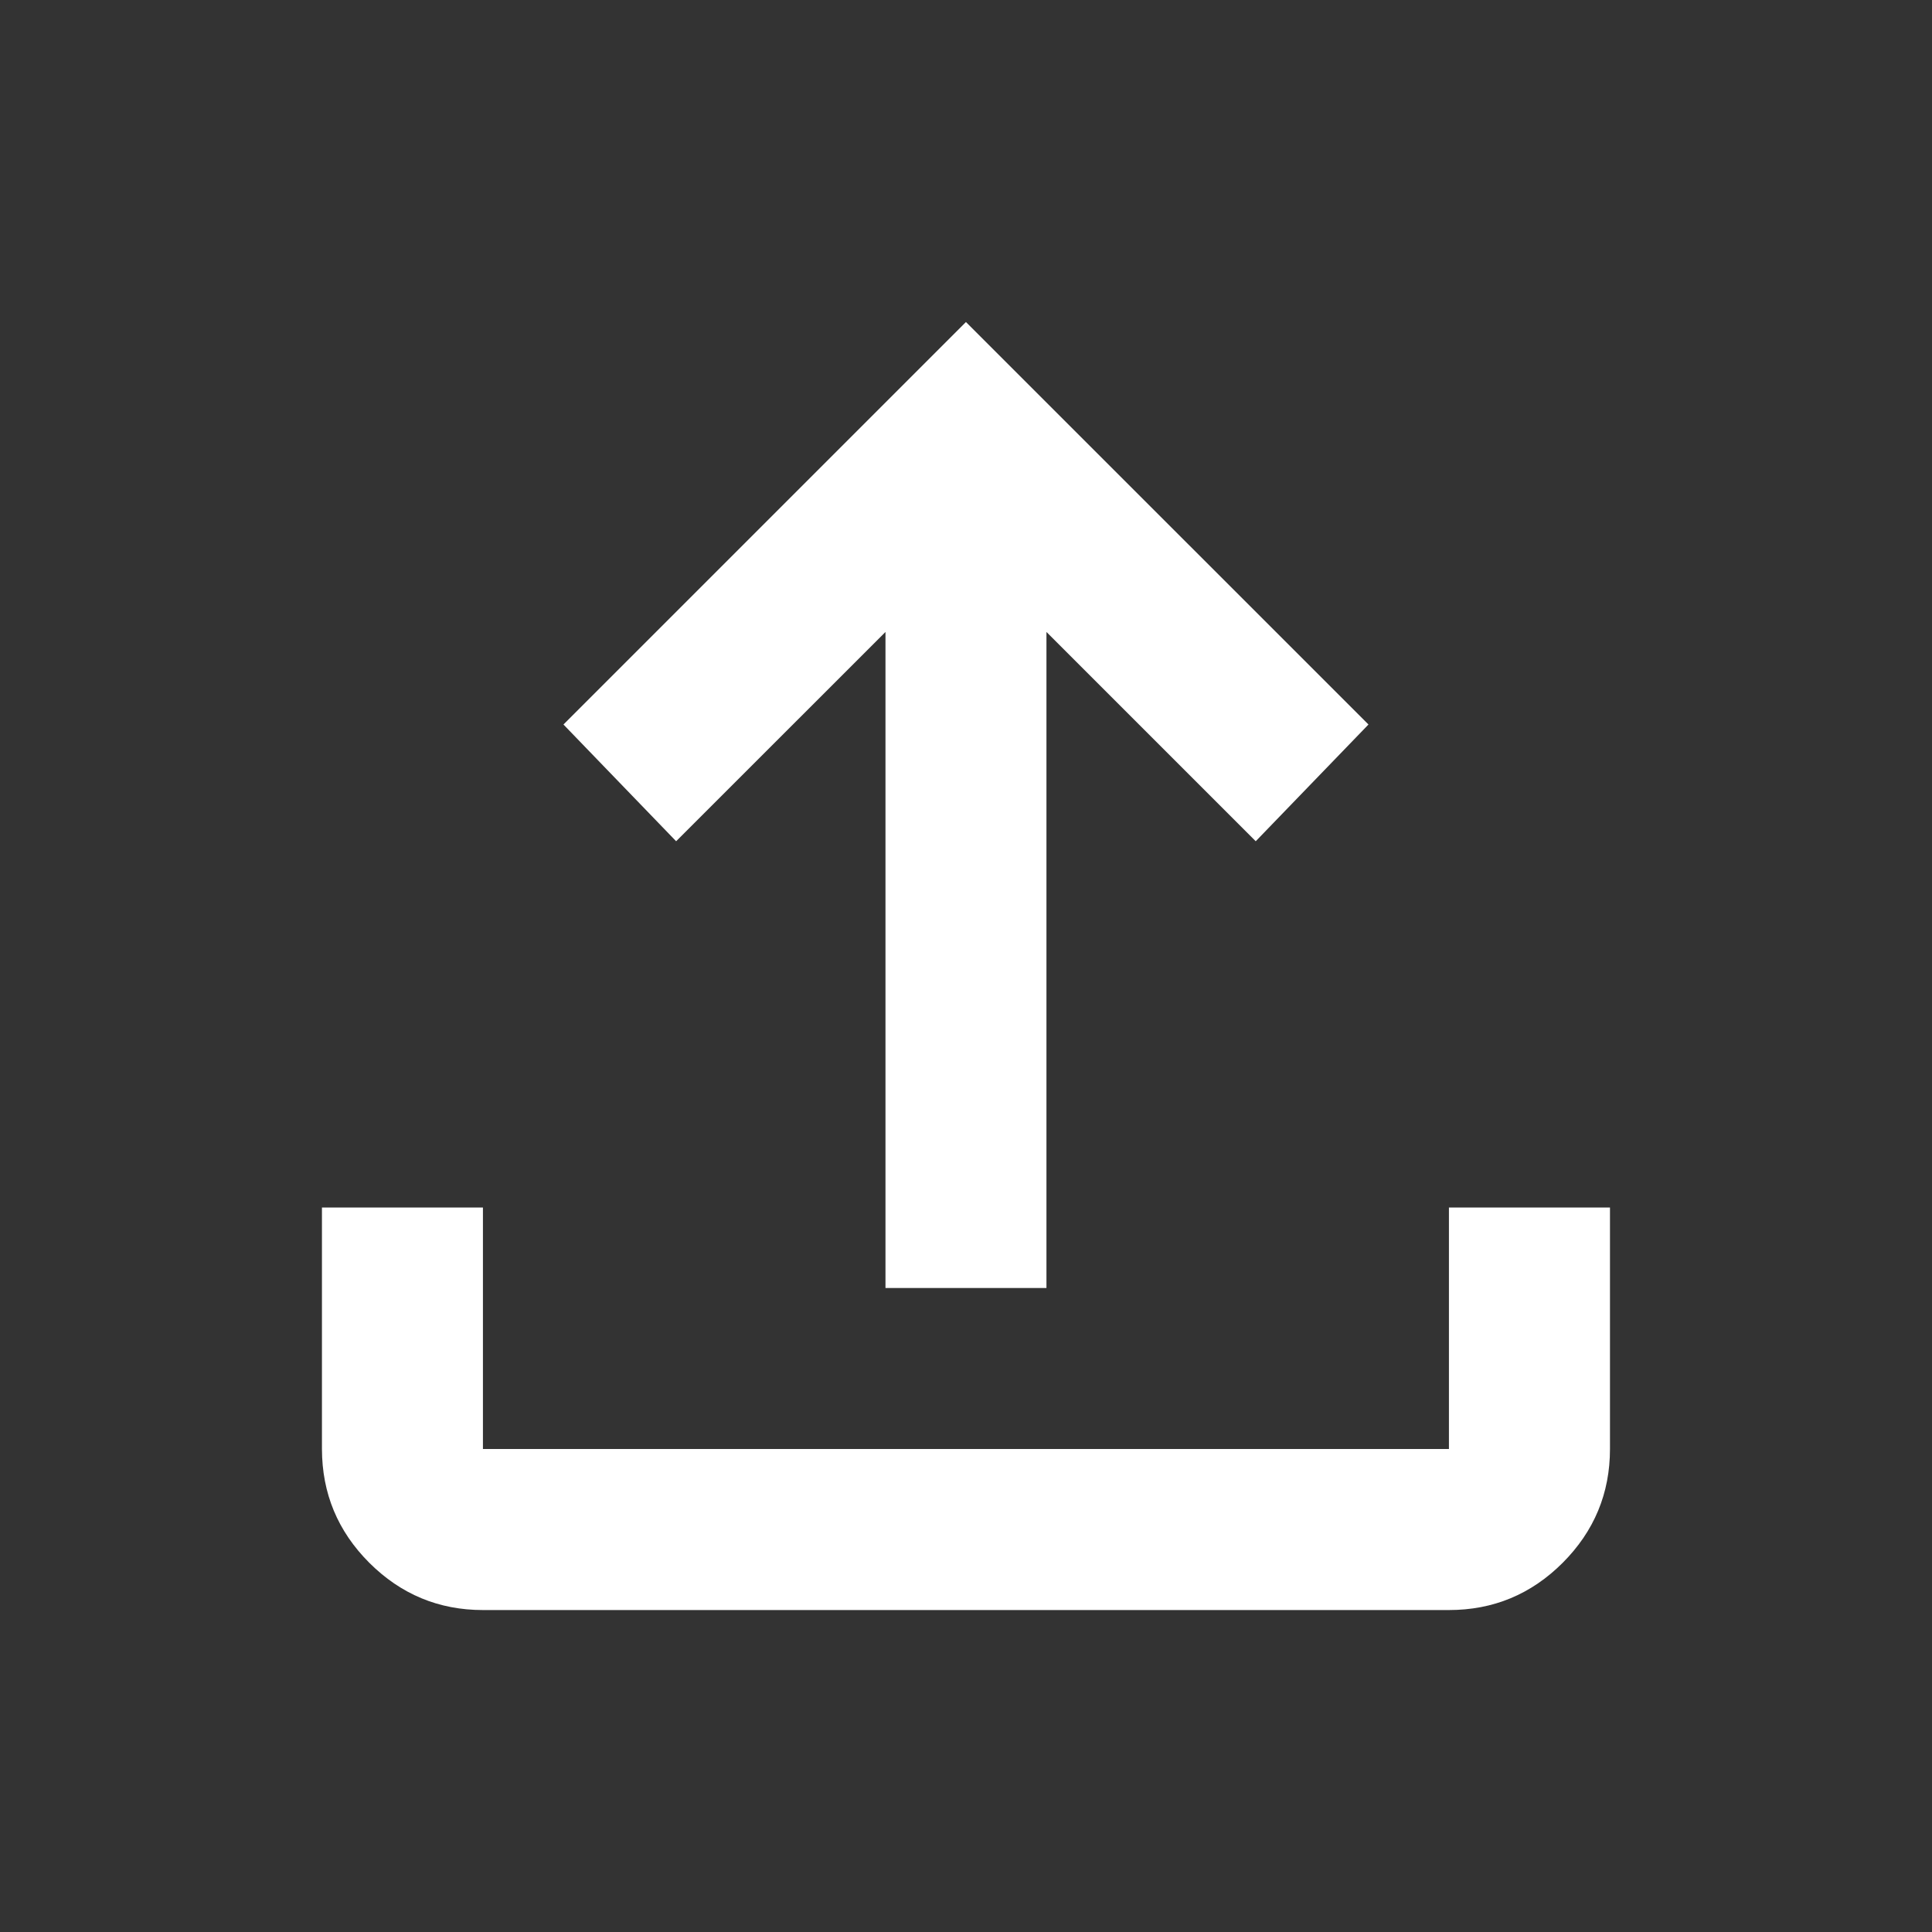 <svg width="28" height="28" viewBox="0 0 28 28" fill="none" xmlns="http://www.w3.org/2000/svg">
<rect x="0" y="0" width="28" height="28" fill="#333333" stroke="none"/>
<path d="M12.833 18.667V9.159L9.799 12.192L8.166 10.5L13.999 4.667L19.833 10.5L18.199 12.192L15.166 9.159V18.667H12.833ZM6.999 23.334C6.358 23.334 5.809 23.105 5.352 22.649C4.895 22.192 4.667 21.643 4.666 21V17.5H6.999V21H20.999V17.5H23.333V21C23.333 21.642 23.104 22.192 22.648 22.649C22.191 23.106 21.642 23.334 20.999 23.334H6.999Z" fill="white"/>
</svg>
